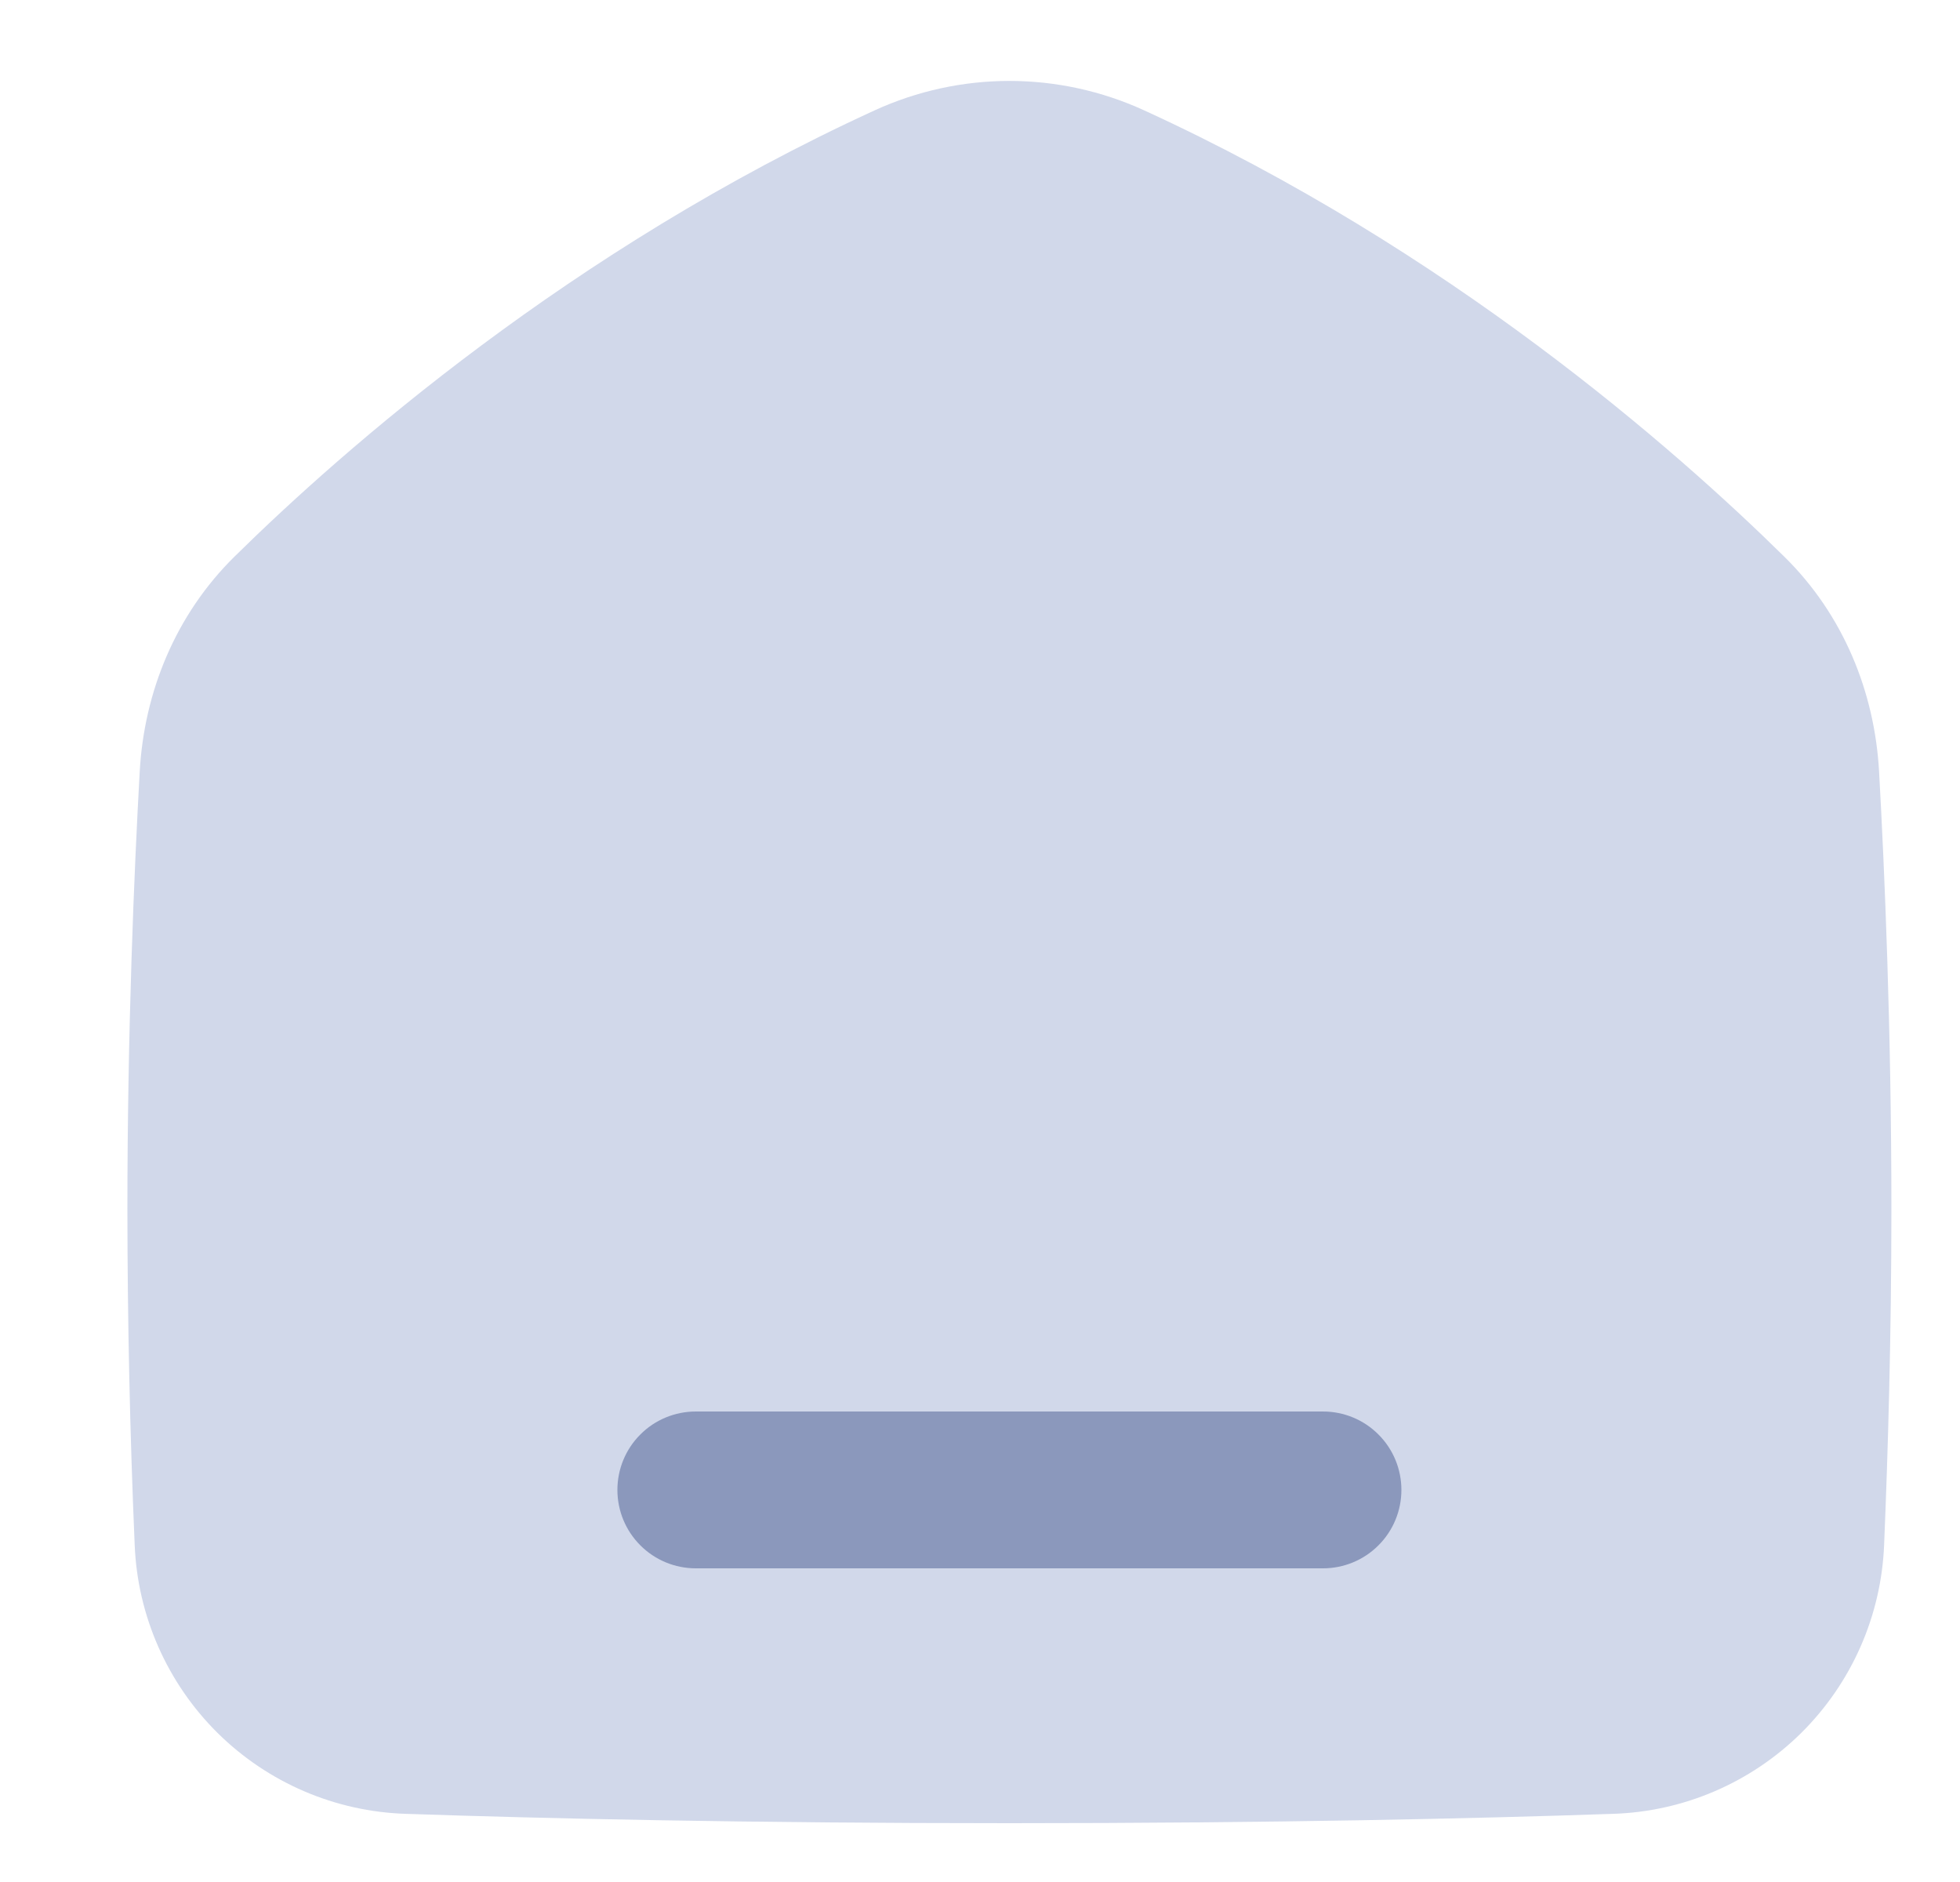 <svg width="25" height="24" viewBox="0 0 25 24" fill="none" xmlns="http://www.w3.org/2000/svg">
<g clip-path="url(#clip0_2_126)">
<path fill-rule="evenodd" clip-rule="evenodd" d="M11.159 1.406C11.697 1.16 12.283 1.032 12.875 1.032C13.467 1.032 14.053 1.16 14.591 1.406C18.474 3.184 21.366 5.727 22.759 7.099C23.511 7.838 23.912 8.824 23.968 9.842C24.038 11.095 24.125 13.129 24.125 15.421C24.125 17.04 24.081 18.527 24.032 19.703C23.995 20.607 23.617 21.463 22.975 22.099C22.332 22.735 21.472 23.104 20.568 23.131C18.829 23.191 16.244 23.25 12.875 23.25C9.505 23.25 6.921 23.19 5.182 23.131C4.278 23.104 3.418 22.735 2.775 22.099C2.133 21.463 1.755 20.607 1.718 19.703C1.657 18.277 1.626 16.849 1.625 15.421C1.625 13.129 1.712 11.095 1.782 9.842C1.838 8.824 2.24 7.838 2.99 7.099C4.383 5.727 7.277 3.184 11.159 1.406Z" fill="#D1D8EA"/>
<path fill-rule="evenodd" clip-rule="evenodd" d="M8.875 18C8.61 18 8.355 18.105 8.168 18.293C7.98 18.48 7.875 18.735 7.875 19C7.875 19.265 7.98 19.52 8.168 19.707C8.355 19.895 8.61 20 8.875 20H16.875C17.14 20 17.395 19.895 17.582 19.707C17.77 19.52 17.875 19.265 17.875 19C17.875 18.735 17.77 18.48 17.582 18.293C17.395 18.105 17.14 18 16.875 18H8.875Z" fill="#8B98BC"/>
</g>
<defs>
<clipPath id="clip0_2_126">
<rect width="24" height="24" fill="white" transform="translate(0.875)"/>
</clipPath>
</defs>
</svg>

